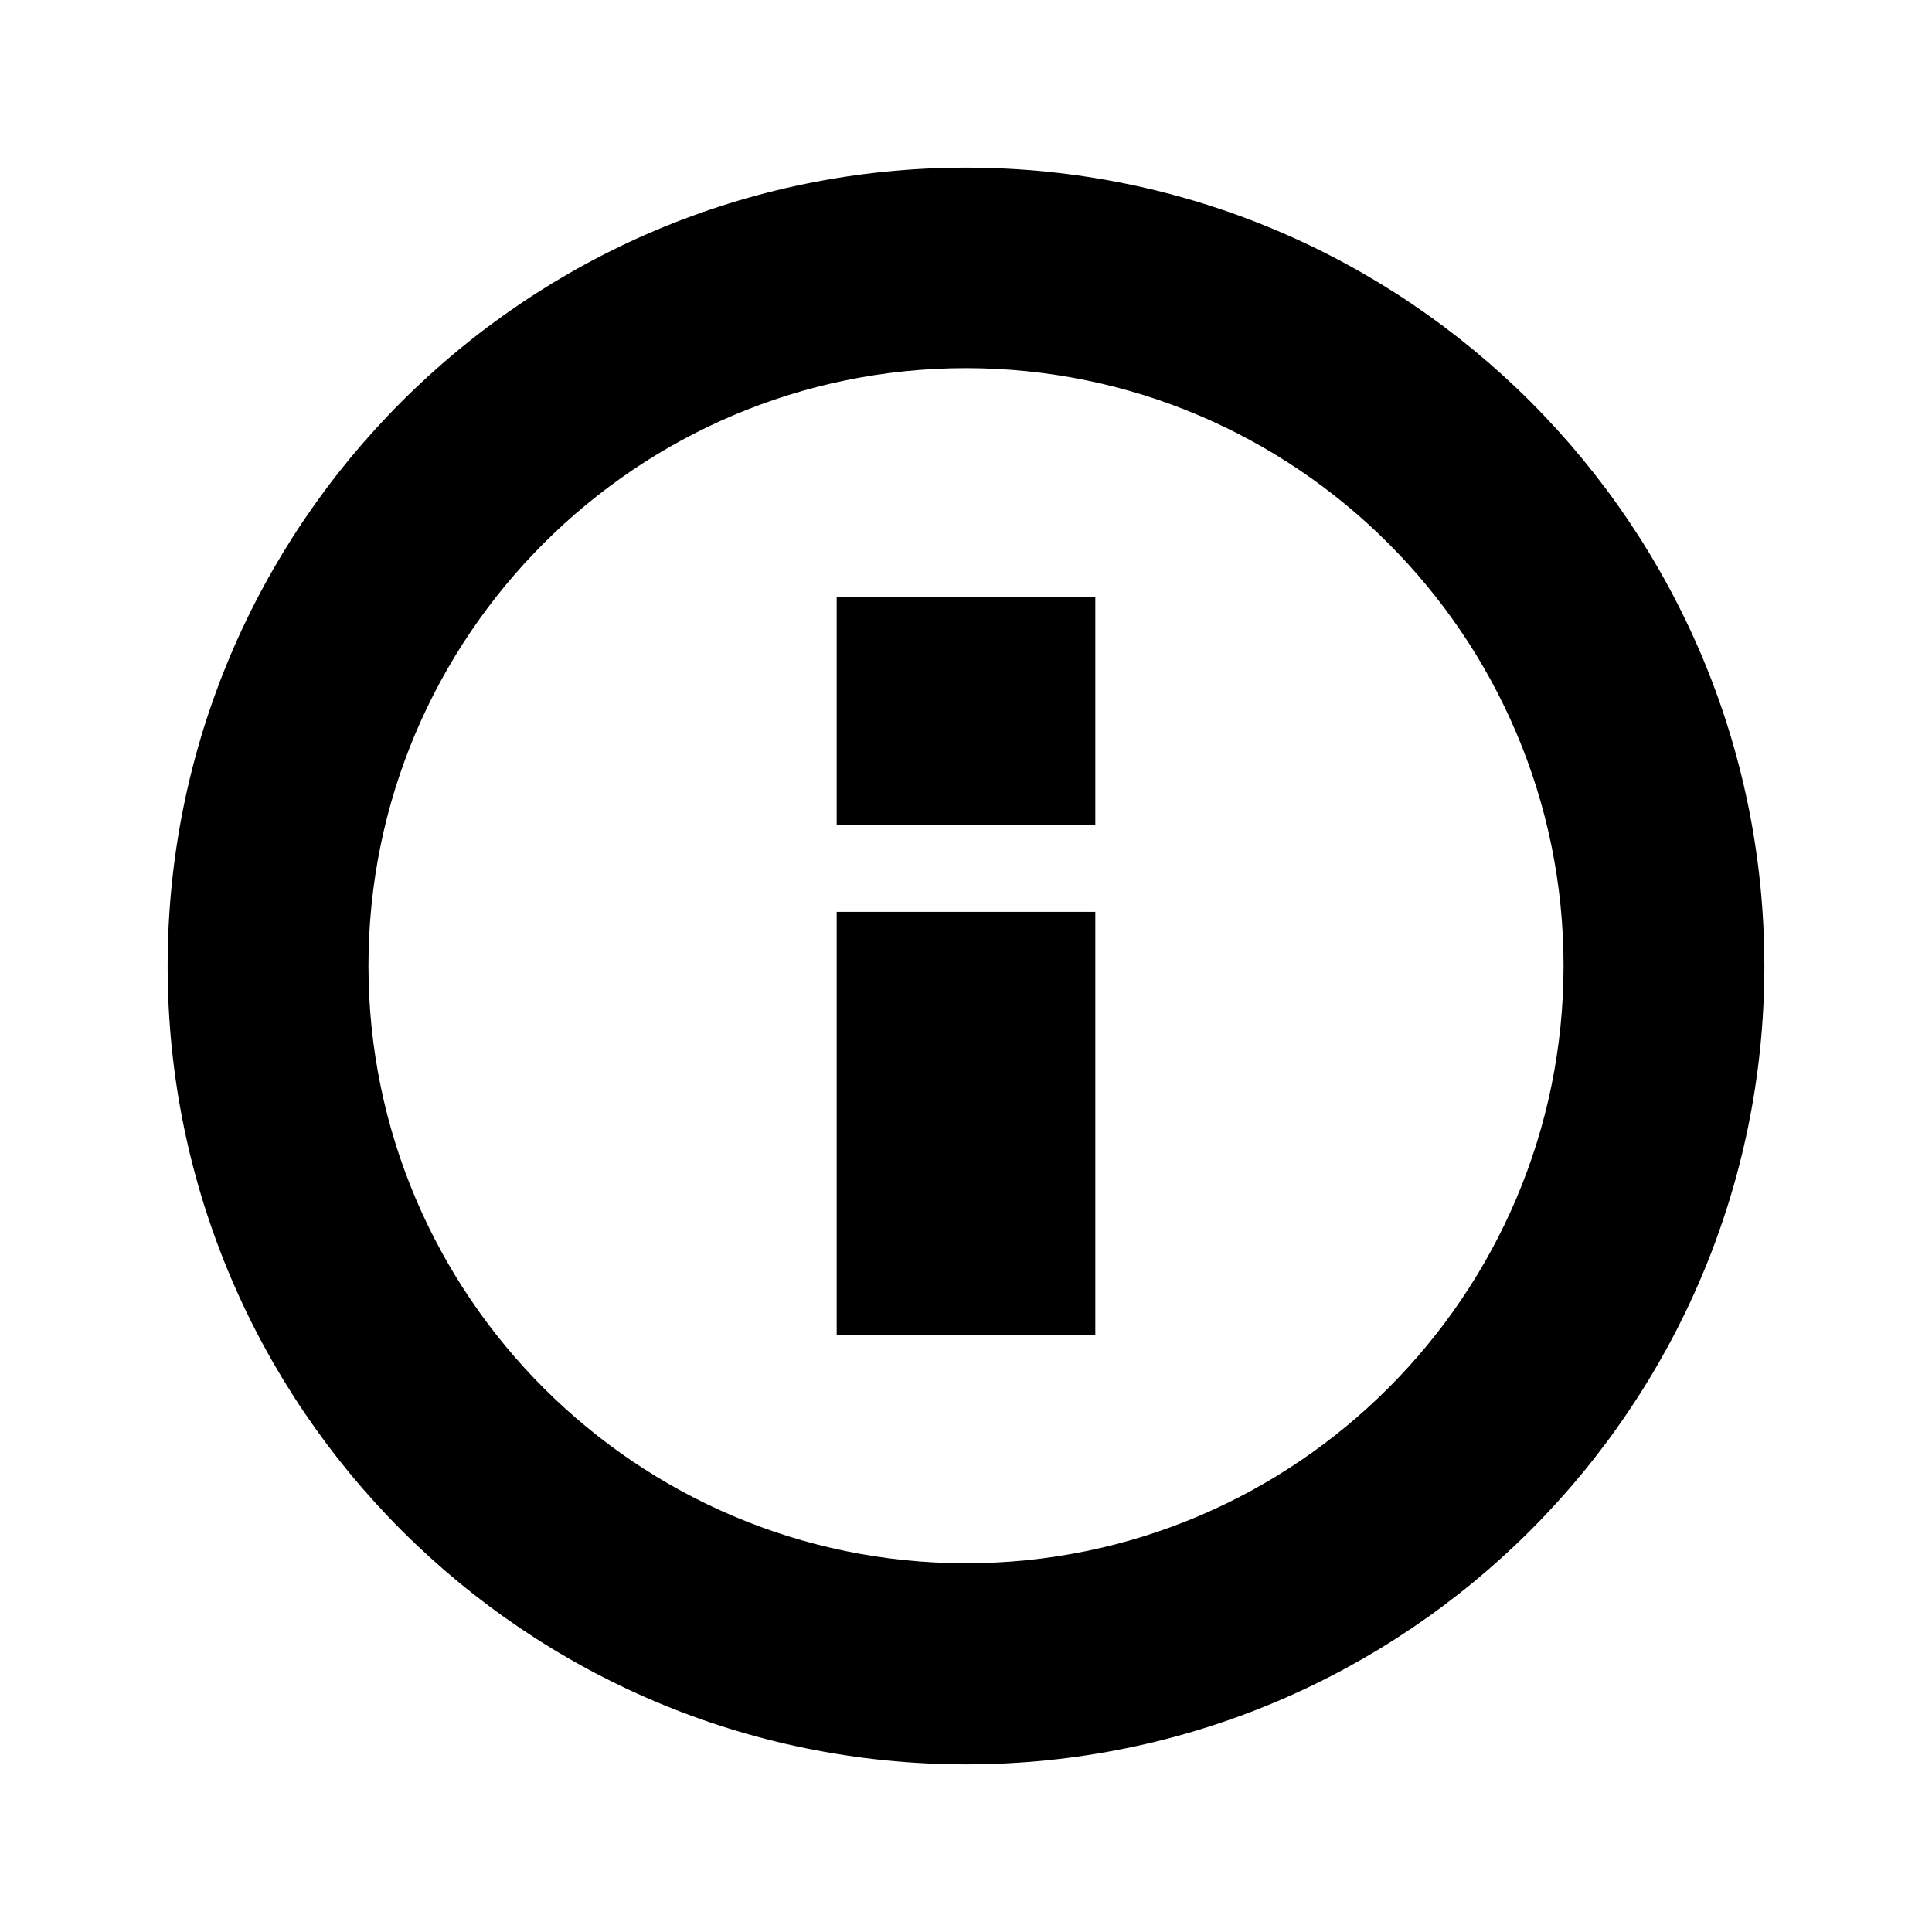 <?xml version="1.0" encoding="UTF-8" standalone="no"?>
<!-- Created with Inkscape (http://www.inkscape.org/) -->

<svg
   width="24"
   height="24"
   viewBox="0 0 6.35 6.35"
   version="1.1"
   id="svg318"
   inkscape:version="1.2.2 (b0a8486541, 2022-12-01)"
   sodipodi:docname="info-outline-big.svg"
   xmlns:inkscape="http://www.inkscape.org/namespaces/inkscape"
   xmlns:sodipodi="http://sodipodi.sourceforge.net/DTD/sodipodi-0.dtd"
   xmlns="http://www.w3.org/2000/svg"
   xmlns:svg="http://www.w3.org/2000/svg">
  <sodipodi:namedview
     id="namedview320"
     pagecolor="#ffffff"
     bordercolor="#000000"
     borderopacity="0.25"
     inkscape:showpageshadow="2"
     inkscape:pageopacity="0.0"
     inkscape:pagecheckerboard="0"
     inkscape:deskcolor="#d1d1d1"
     inkscape:document-units="mm"
     showgrid="false"
     inkscape:zoom="31.526644"
     inkscape:cx="10.863827"
     inkscape:cy="11.577509"
     inkscape:window-width="1920"
     inkscape:window-height="1011"
     inkscape:window-x="0"
     inkscape:window-y="0"
     inkscape:window-maximized="1"
     inkscape:current-layer="layer1" />
  <defs
     id="defs315" />
  <g
     inkscape:label="Layer 1"
     inkscape:groupmode="layer"
     id="layer1">
    <path
       fill="currentColor"
       d="m 3.175,0.551 c -1.448,0 -2.624,1.176 -2.624,2.624 0,1.448 1.176,2.624 2.624,2.624 1.448,0 2.624,-1.176 2.624,-2.624 0,-1.448 -1.176,-2.624 -2.624,-2.624 z m 0,4.723 c -1.157,0 -2.099,-0.942 -2.099,-2.099 0,-1.157 0.942,-2.099 2.099,-2.099 1.157,0 2.099,0.942 2.099,2.099 0,1.157 -0.942,2.099 -2.099,2.099 z"
       id="path2-6"
       style="stroke-width:0.262"
       sodipodi:nodetypes="ssssssssss" />
    <path
       fill="currentColor"
       d="m 3.175,0.72 c -1.355,0 -2.455,1.1 -2.455,2.455 0,1.355 1.1,2.455 2.455,2.455 1.355,0 2.455,-1.1 2.455,-2.455 0,-1.355 -1.1,-2.455 -2.455,-2.455 z m 0,4.418 c -1.083,0 -1.964,-0.881 -1.964,-1.964 0,-1.083 0.881,-1.964 1.964,-1.964 1.083,0 1.964,0.881 1.964,1.964 0,1.083 -0.881,1.964 -1.964,1.964 z"
       id="path2-6-3"
       style="stroke-width:0.245"
       sodipodi:nodetypes="ssssssssss" />
    <path
       d="M 2.915,2.126 H 3.435 V 2.546 H 2.915 Z m 0,1.036 H 3.435 V 4.224 H 2.915 Z"
       style="fill:currentColor;stroke:#000000;stroke-width:0.33;stroke-dasharray:none;stroke-opacity:1"
       id="path446"
       sodipodi:nodetypes="cccccccccc" />
  </g>
</svg>
